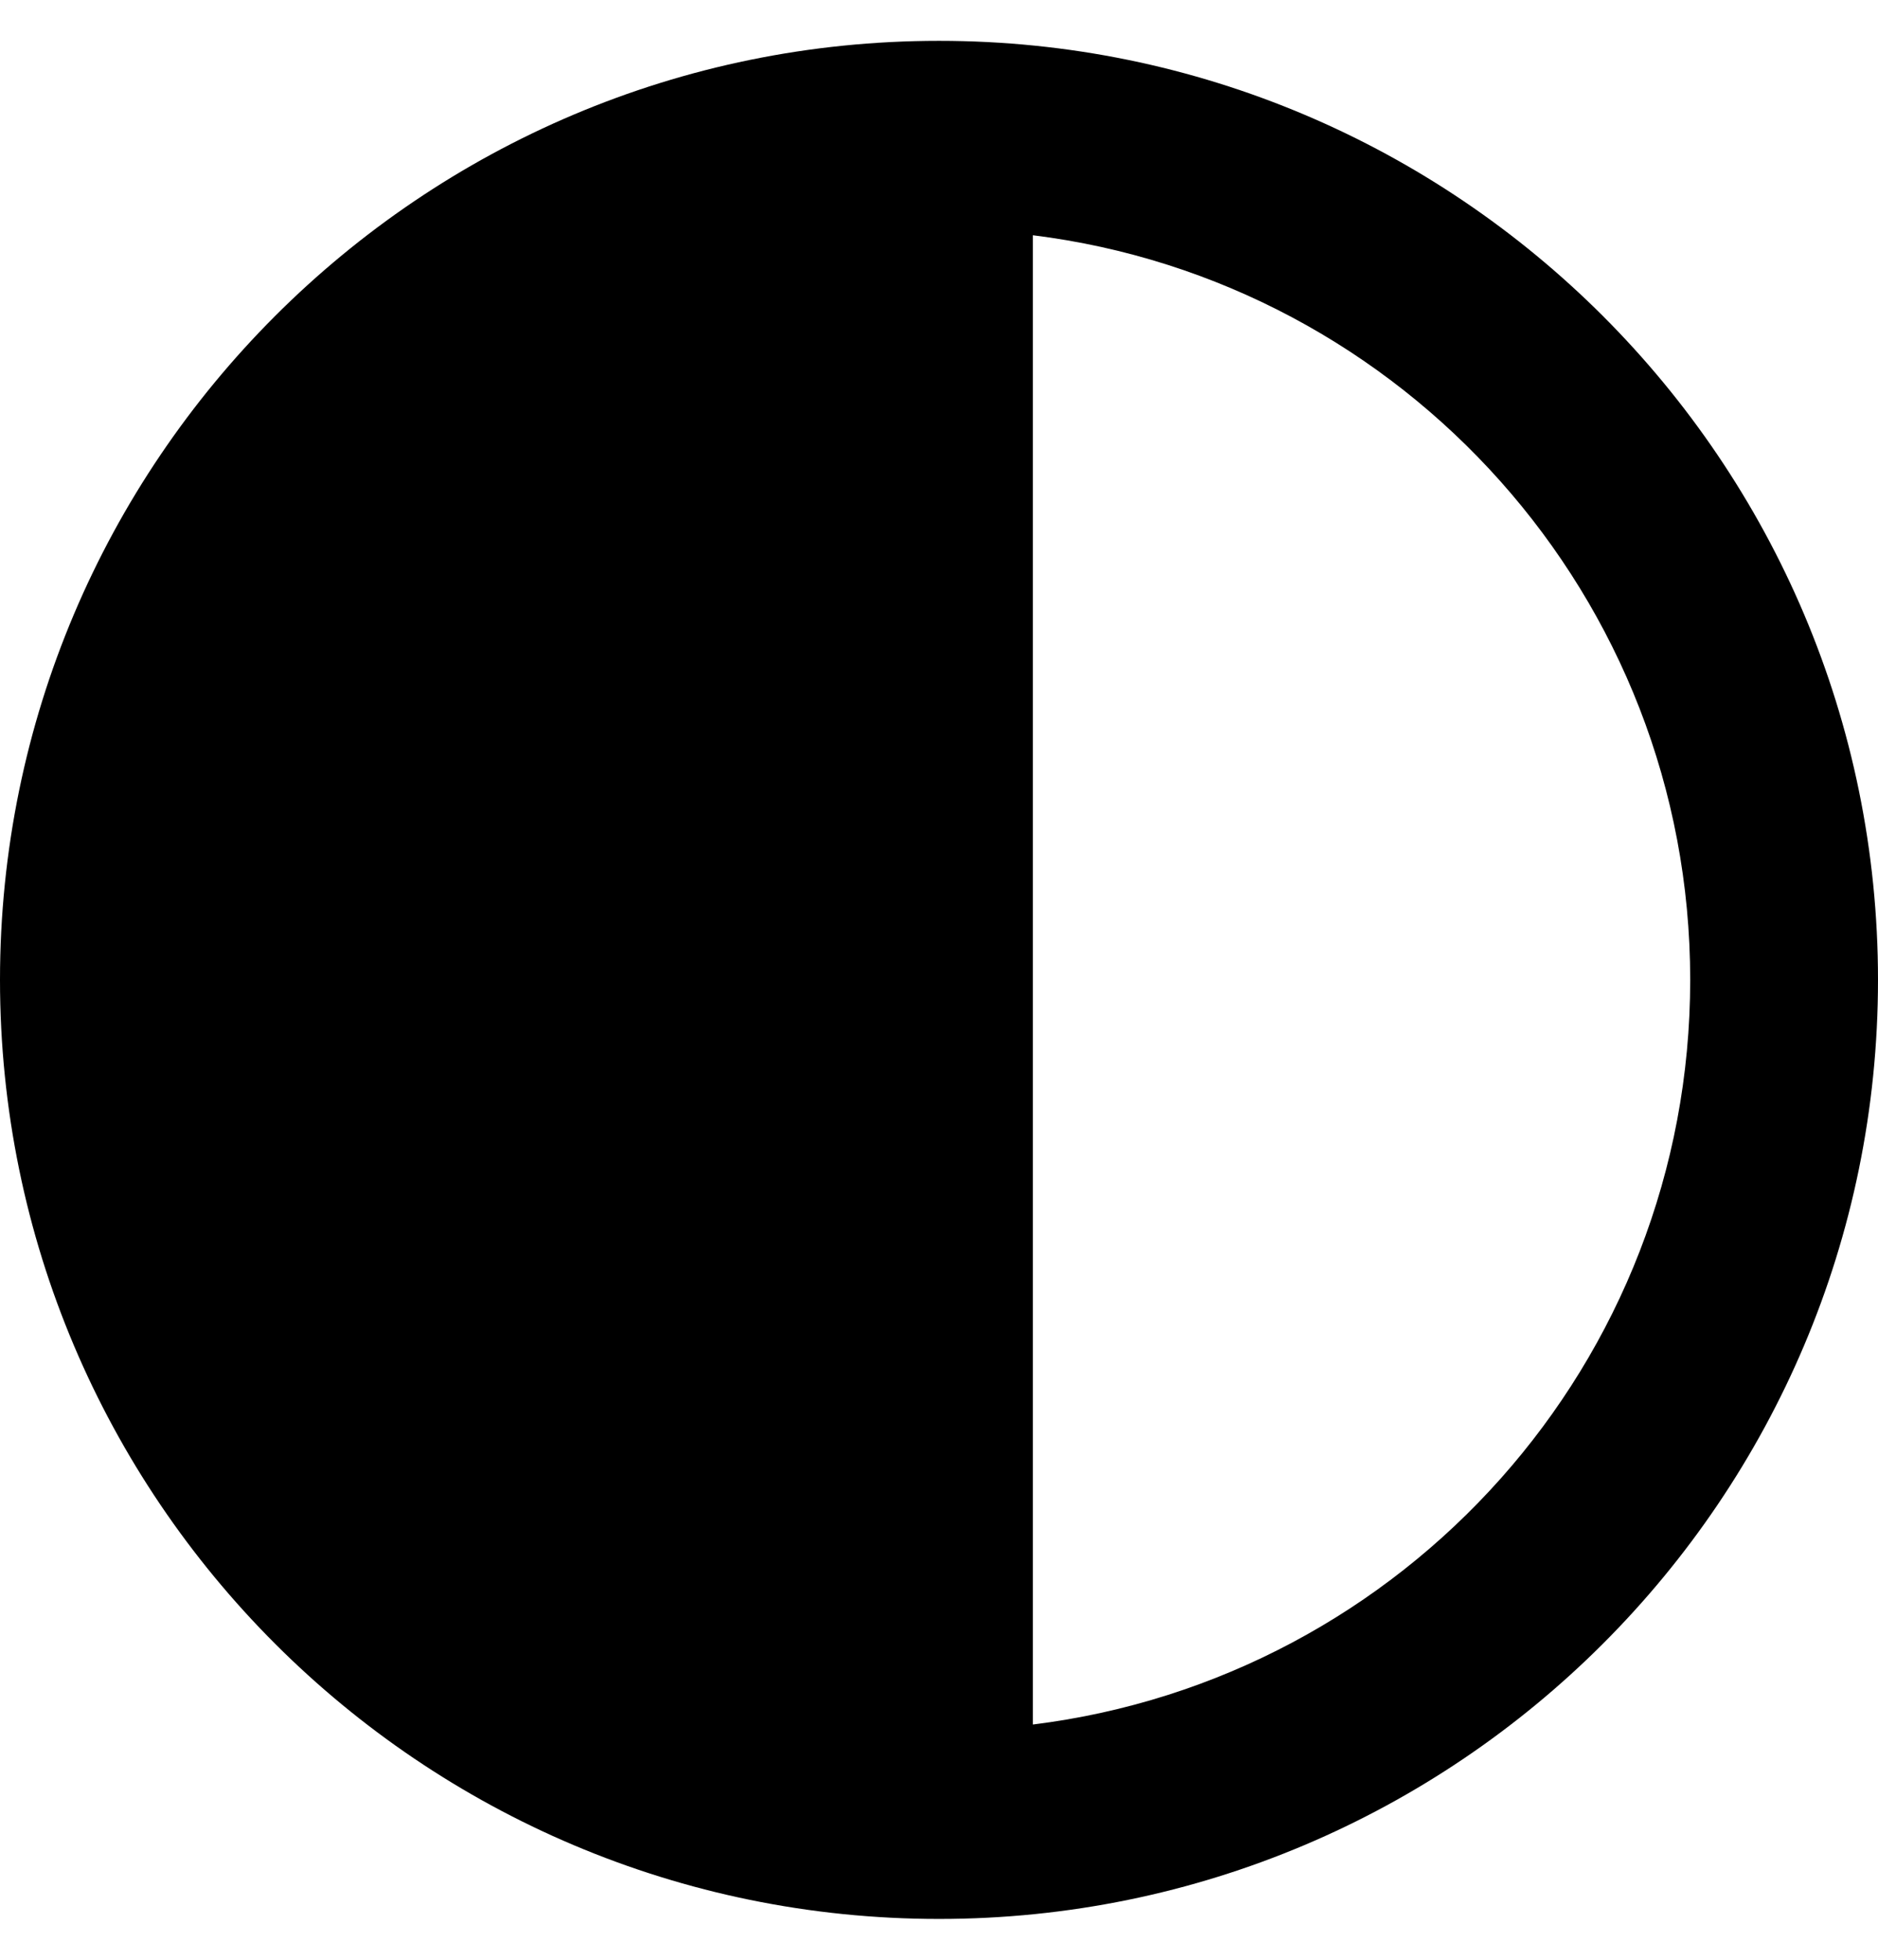 <svg width="23" height="24" viewBox="0 0 23 24" fill="none" xmlns="http://www.w3.org/2000/svg">
<path d="M11.5 23.5C17.848 23.5 23 18.348 23 12C23 5.652 17.848 0.5 11.5 0.5C5.152 0.5 0 5.652 0 12C0 18.348 5.152 23.5 11.5 23.5ZM12.65 2.881C17.181 3.444 20.7 7.308 20.7 12C20.7 16.692 17.192 20.556 12.65 21.119V2.881Z" fill="black"/>
</svg>
